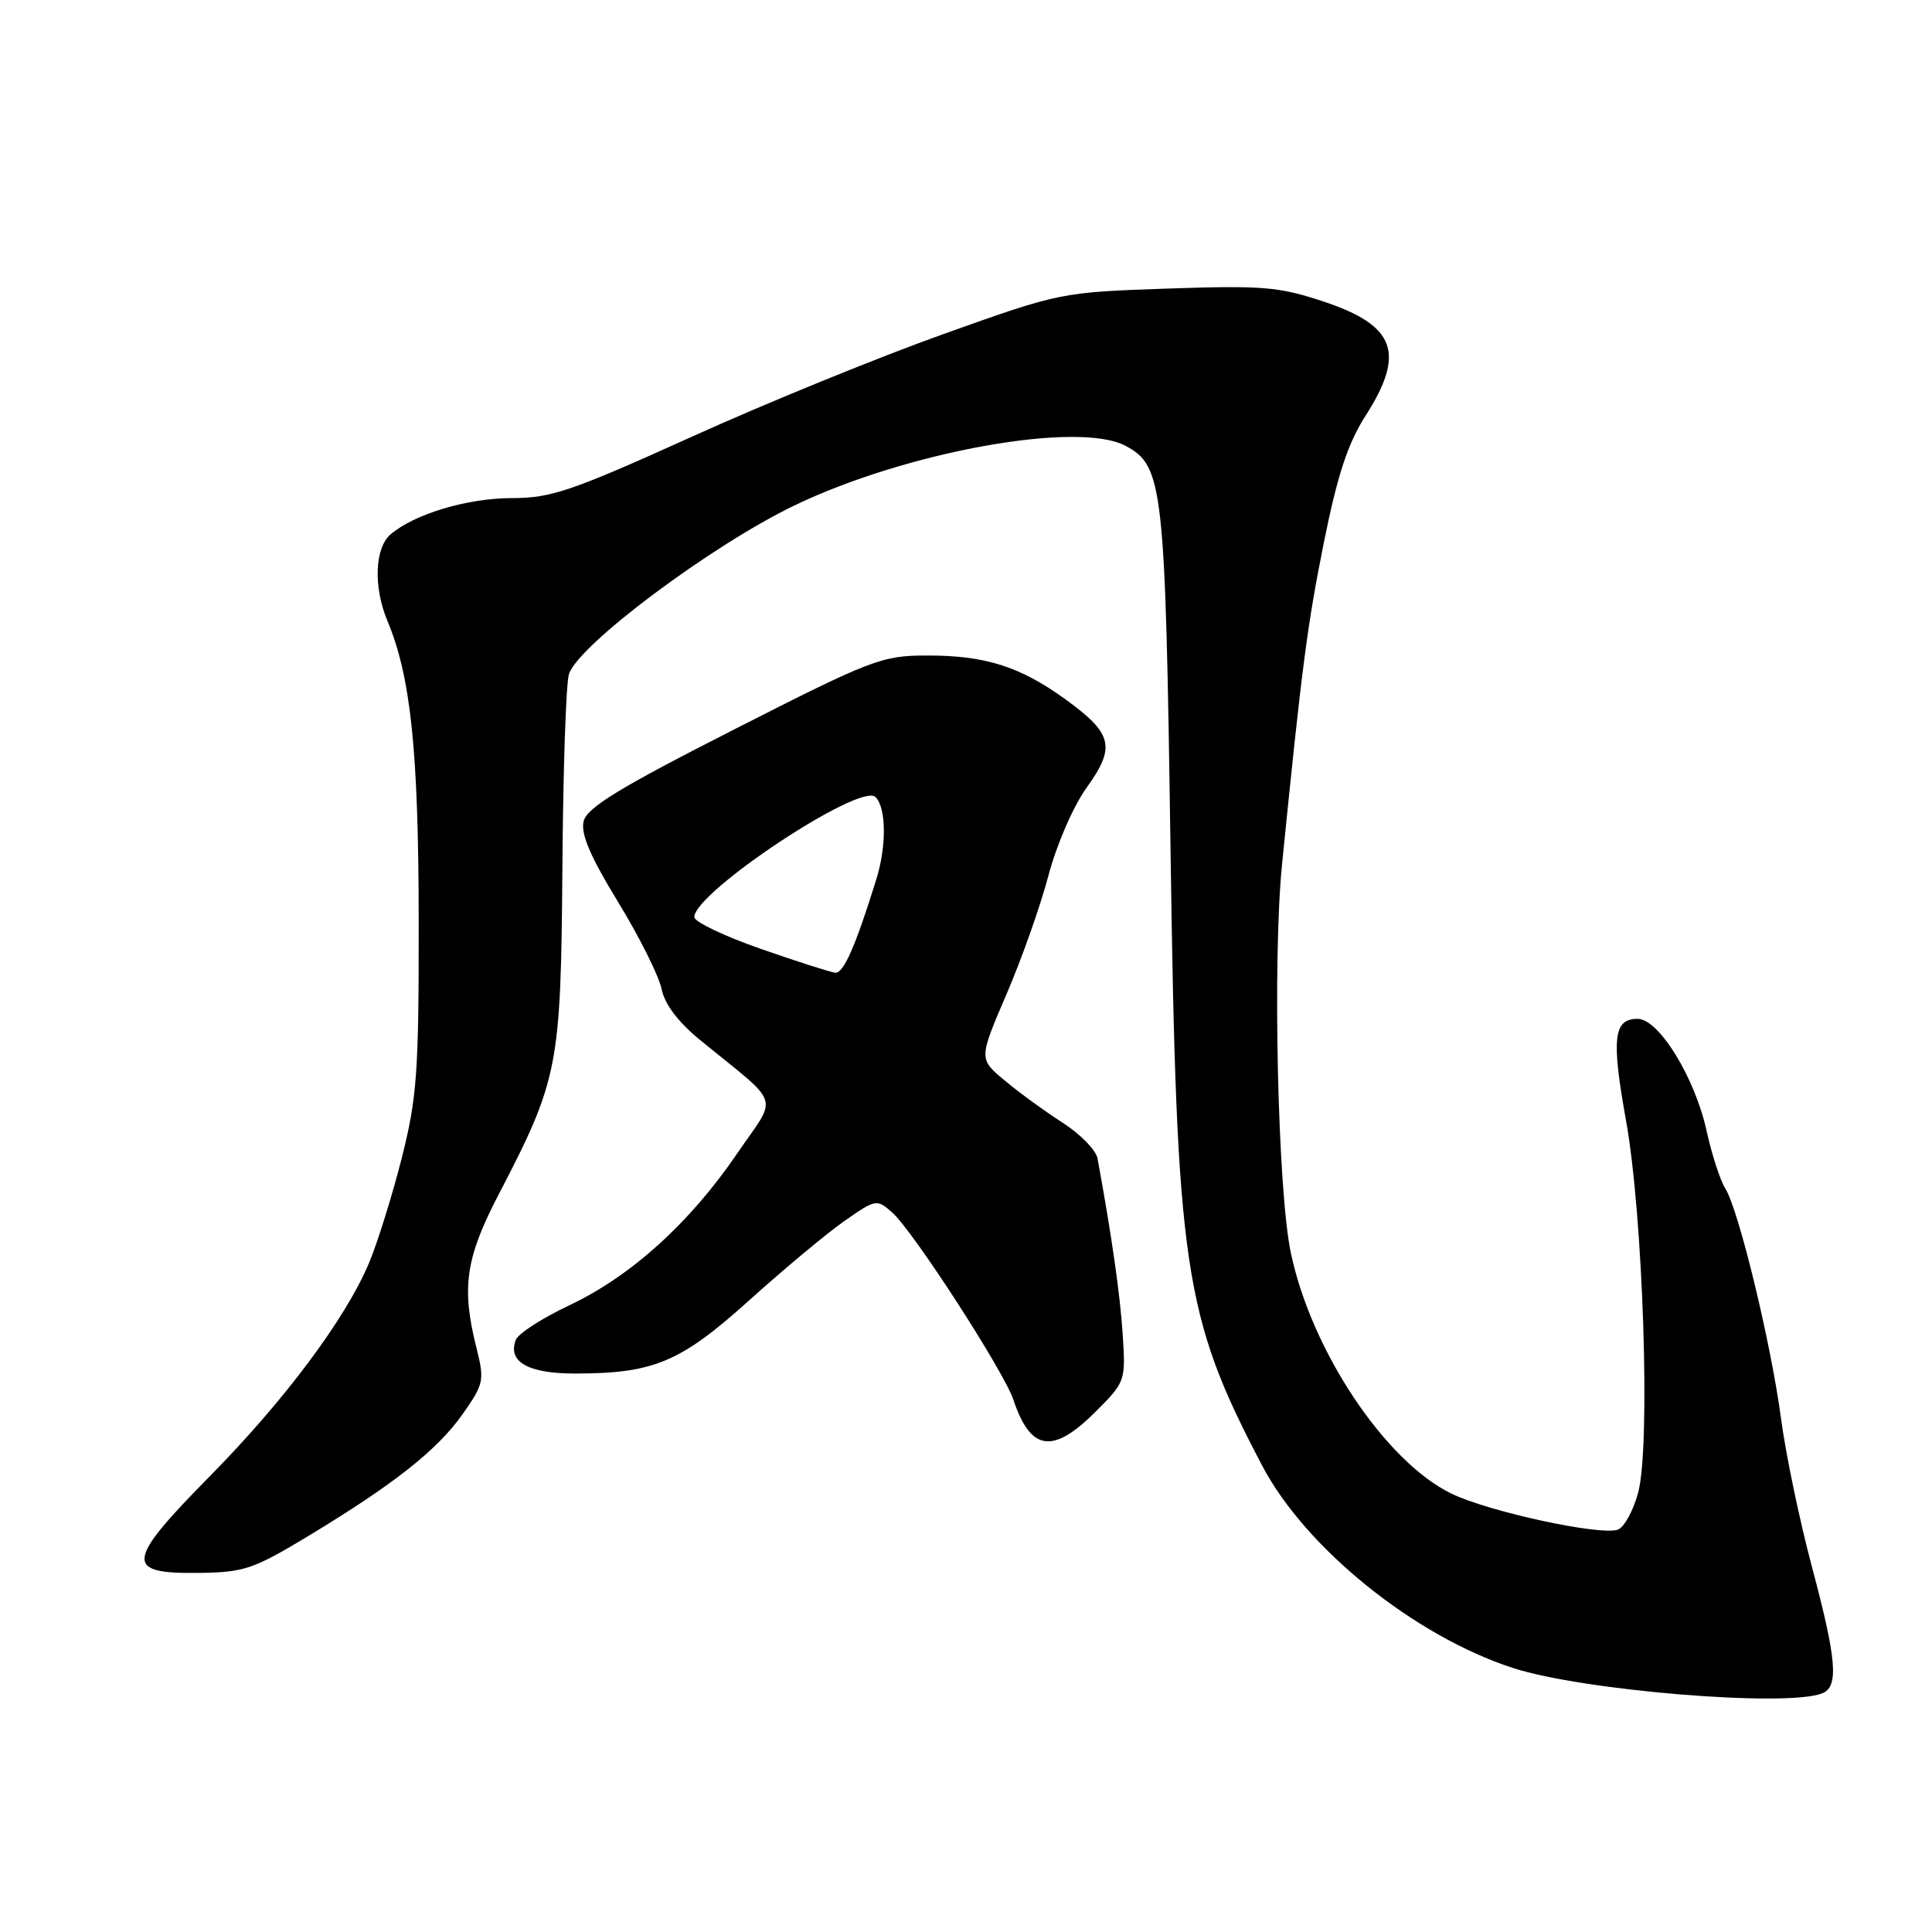 <?xml version="1.0" encoding="UTF-8" standalone="no"?>
<!DOCTYPE svg PUBLIC "-//W3C//DTD SVG 1.1//EN" "http://www.w3.org/Graphics/SVG/1.1/DTD/svg11.dtd" >
<svg xmlns="http://www.w3.org/2000/svg" xmlns:xlink="http://www.w3.org/1999/xlink" version="1.1" viewBox="0 0 256 256">
 <g >
 <path fill="currentColor"
d=" M 241.42 224.39 C 243.68 223.52 243.40 220.01 240.06 207.50 C 238.45 201.45 236.62 192.68 236.00 188.00 C 234.67 178.00 230.40 160.35 228.62 157.50 C 227.93 156.40 226.82 152.97 226.14 149.88 C 224.59 142.78 219.81 135.00 216.99 135.00 C 213.80 135.00 213.50 137.58 215.45 148.44 C 217.73 161.10 218.73 191.65 217.06 197.80 C 216.42 200.17 215.22 202.36 214.39 202.68 C 212.16 203.53 197.31 200.33 192.34 197.92 C 183.57 193.68 173.76 178.98 171.04 166.00 C 169.30 157.72 168.61 127.10 169.88 114.50 C 172.53 88.09 173.22 82.86 175.45 71.73 C 177.22 62.96 178.61 58.73 180.91 55.14 C 186.27 46.79 184.94 43.14 175.39 39.96 C 169.43 37.98 167.31 37.81 154.63 38.24 C 140.55 38.73 140.45 38.75 125.00 44.27 C 116.47 47.31 101.44 53.44 91.60 57.90 C 75.77 65.06 73.02 66.00 67.87 66.00 C 61.94 66.00 54.92 68.10 51.75 70.81 C 49.65 72.61 49.46 77.78 51.34 82.28 C 54.44 89.70 55.46 99.54 55.48 122.00 C 55.50 142.18 55.26 145.43 53.22 153.50 C 51.96 158.45 50.02 164.68 48.90 167.34 C 45.79 174.74 37.73 185.54 27.79 195.62 C 16.65 206.92 16.45 208.54 26.22 208.42 C 32.35 208.35 33.51 207.96 40.92 203.49 C 52.29 196.61 57.98 192.11 61.35 187.31 C 64.11 183.38 64.21 182.90 63.14 178.63 C 61.12 170.63 61.68 166.72 66.06 158.30 C 74.00 143.03 74.32 141.36 74.52 115.00 C 74.61 102.07 75.00 90.52 75.39 89.32 C 76.63 85.46 94.26 72.27 105.28 66.97 C 120.11 59.83 142.90 55.73 149.15 59.08 C 154.13 61.75 154.41 64.30 155.10 112.50 C 155.90 168.20 156.81 174.31 167.23 194.18 C 172.96 205.12 187.41 216.78 200.48 221.02 C 209.73 224.02 236.62 226.23 241.42 224.39 Z  M 145.20 187.03 C 149.12 183.11 149.17 182.98 148.76 176.78 C 148.42 171.51 147.32 163.85 145.43 153.50 C 145.23 152.40 143.14 150.26 140.78 148.75 C 138.43 147.24 134.97 144.72 133.10 143.15 C 129.69 140.30 129.69 140.30 133.37 131.73 C 135.40 127.02 137.90 119.92 138.94 115.96 C 140.01 111.91 142.21 106.84 143.98 104.37 C 147.87 98.97 147.45 97.22 141.20 92.68 C 135.18 88.31 130.51 86.83 122.74 86.86 C 116.84 86.87 115.46 87.40 97.21 96.69 C 82.12 104.36 77.80 107.00 77.34 108.80 C 76.92 110.48 78.17 113.41 81.90 119.52 C 84.72 124.14 87.31 129.32 87.66 131.03 C 88.06 133.06 89.84 135.41 92.78 137.82 C 103.72 146.76 103.11 144.89 97.64 152.90 C 91.36 162.09 83.61 169.09 75.46 172.95 C 71.87 174.64 68.67 176.71 68.35 177.53 C 67.23 180.44 69.96 182.00 76.18 182.00 C 86.62 182.00 90.16 180.51 99.25 172.32 C 103.79 168.23 109.44 163.51 111.82 161.84 C 116.04 158.88 116.18 158.85 118.22 160.66 C 121.00 163.12 133.00 181.67 134.28 185.48 C 136.57 192.31 139.51 192.73 145.20 187.03 Z  M 100.75 125.71 C 95.94 124.03 92.00 122.14 92.00 121.52 C 92.00 118.23 114.03 103.63 116.01 105.61 C 117.44 107.04 117.49 112.08 116.12 116.50 C 113.36 125.39 111.78 128.99 110.67 128.89 C 110.03 128.82 105.56 127.39 100.75 125.71 Z "/>
</g>
</svg>